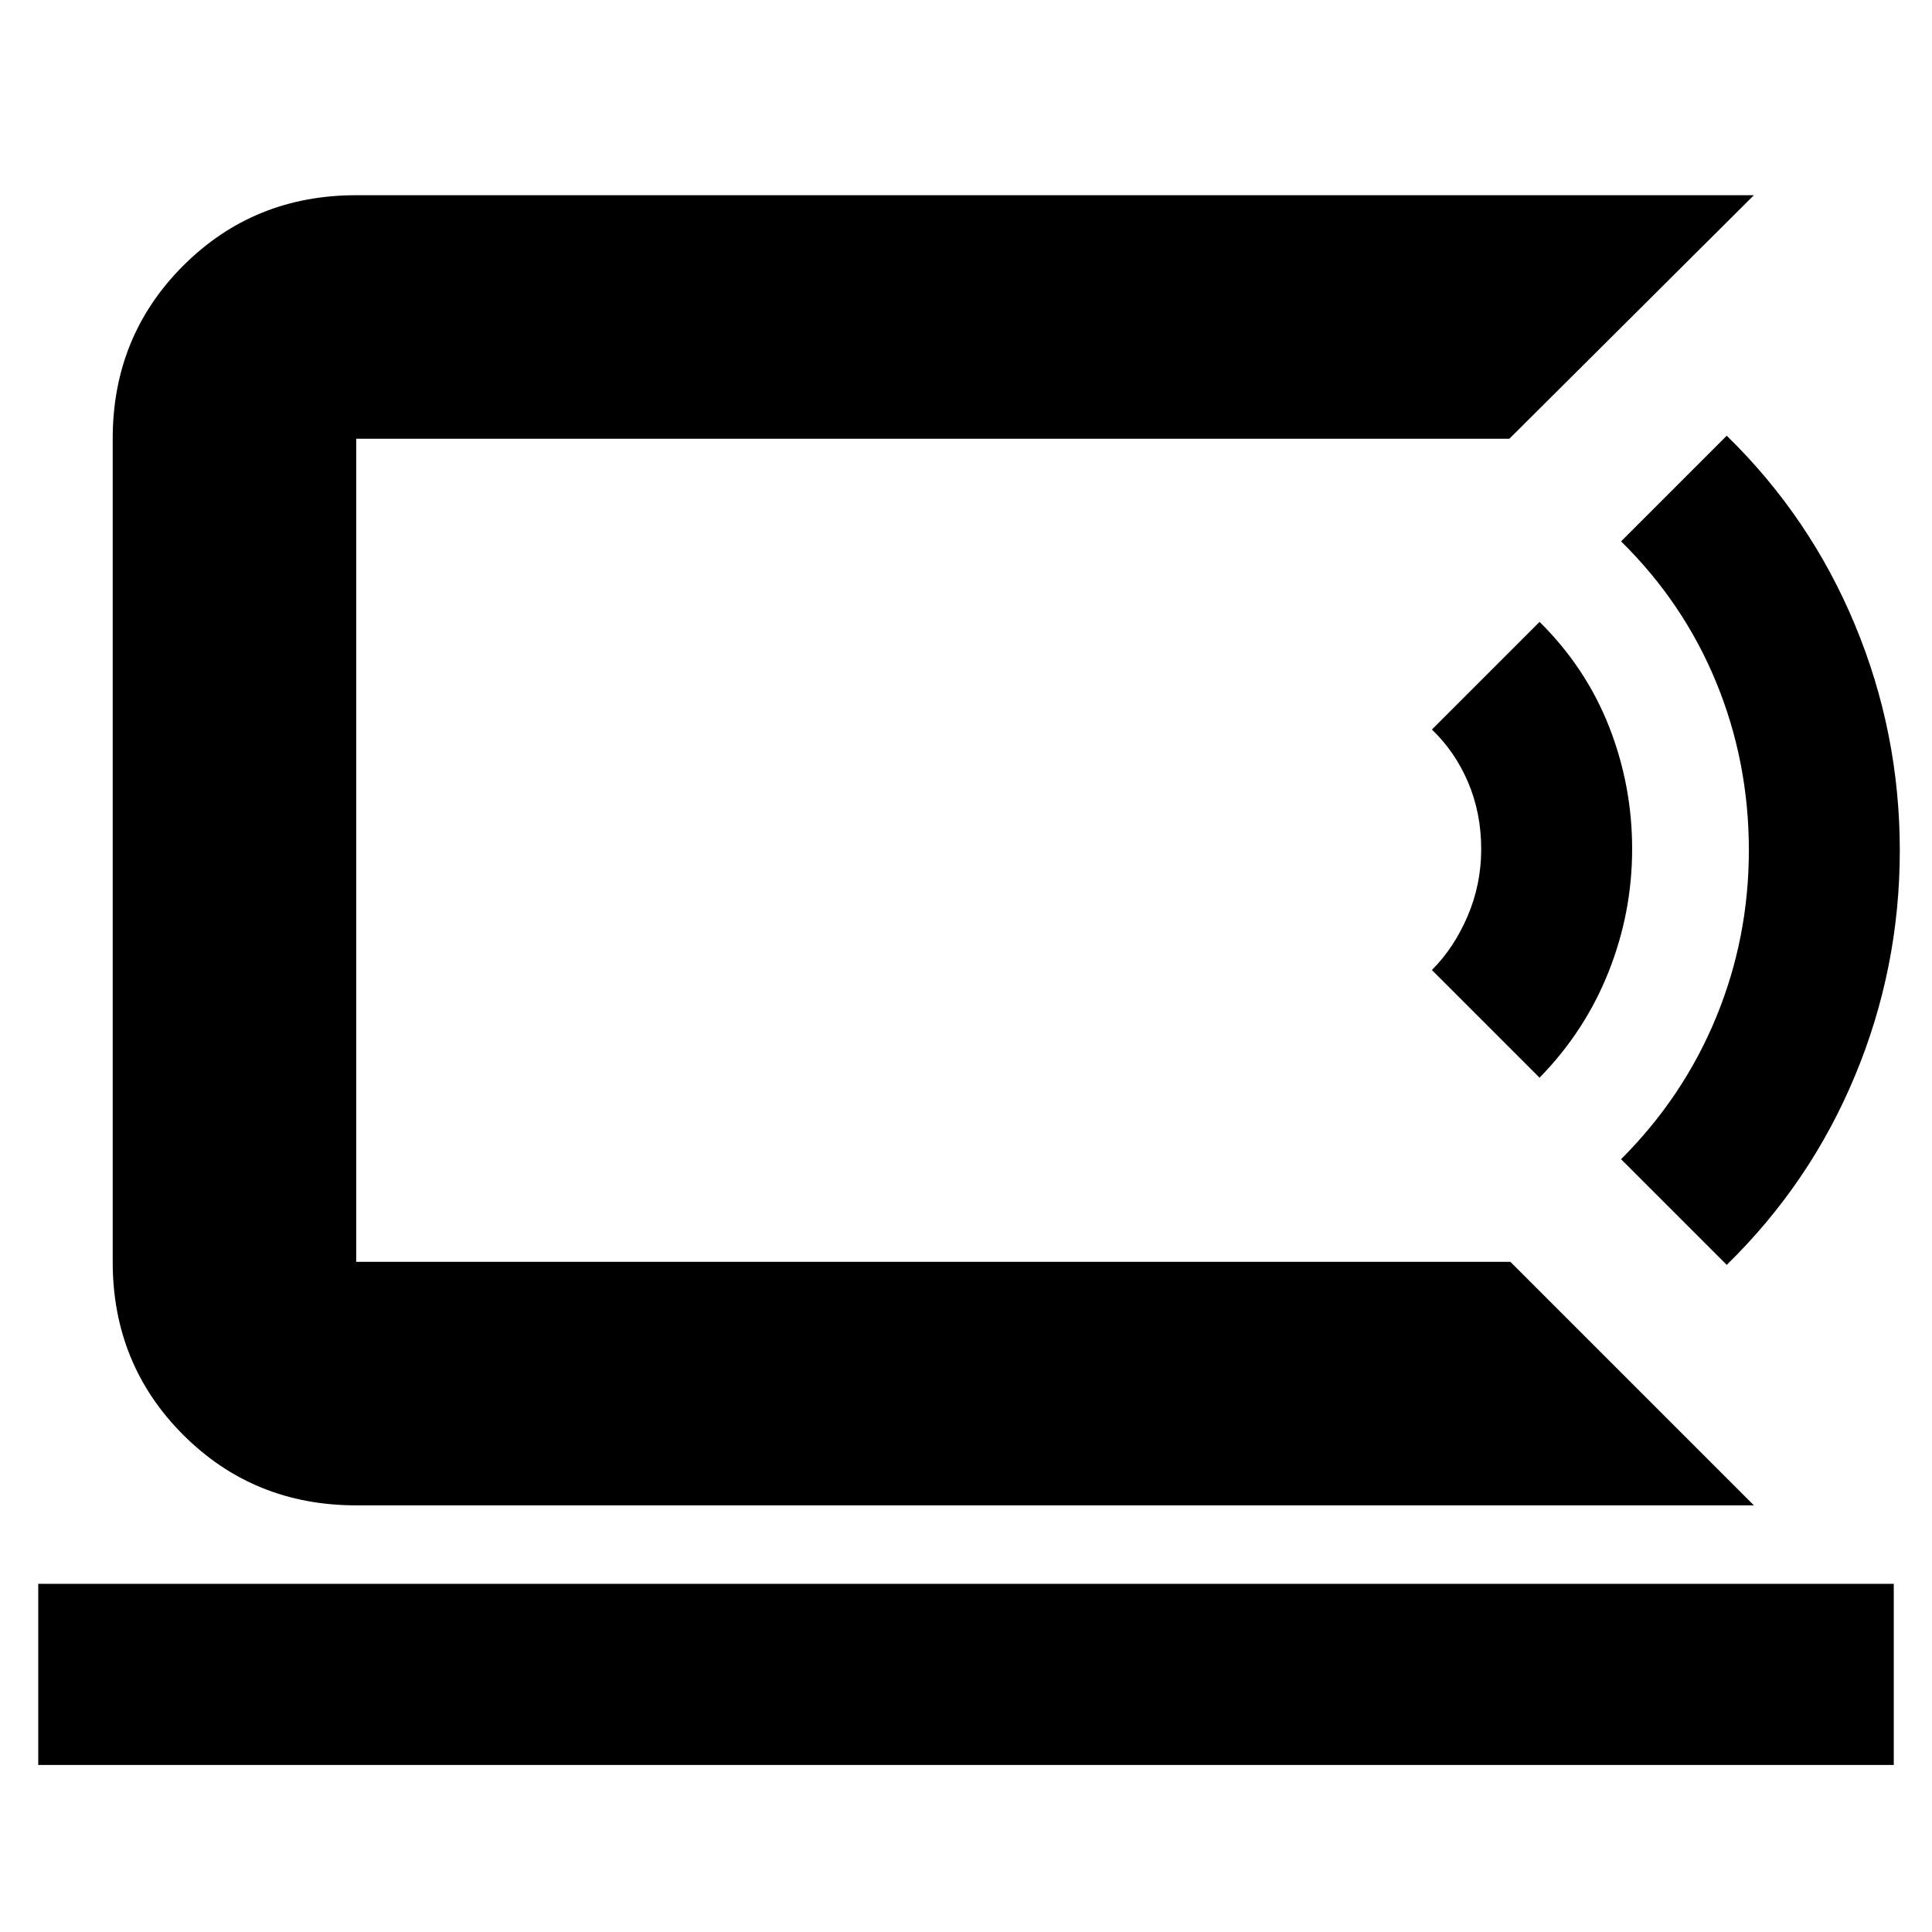 <svg xmlns="http://www.w3.org/2000/svg" height="24" viewBox="0 -960 960 960" width="24"><path d="M177-333v-409 409ZM19-83v-90h922v90H19Zm852.5-129H177q-50.94 0-85.97-35.03T56-333v-409q0-50.94 35.03-85.97T177-863h694.5L750-742H177v409h573.5l121 121ZM765-424.5 711.5-478q11-11 17.75-26.79T736-538q0-18-6.5-33.25t-18-26.25L765-651q23 22.76 34.5 51.96t11.5 60.87q0 31.67-11.74 61.17-11.75 29.5-34.26 52.5Zm93 93L805.5-384q31-31 47.25-70.52Q869-494.03 869-537.5q0-44-16.25-83.5t-47.25-70l52.5-52.5q41.5 40.5 63.75 94.07 22.25 53.56 22.25 112 0 58.43-22.25 111.93-22.25 53.5-63.75 94Z"/></svg>
